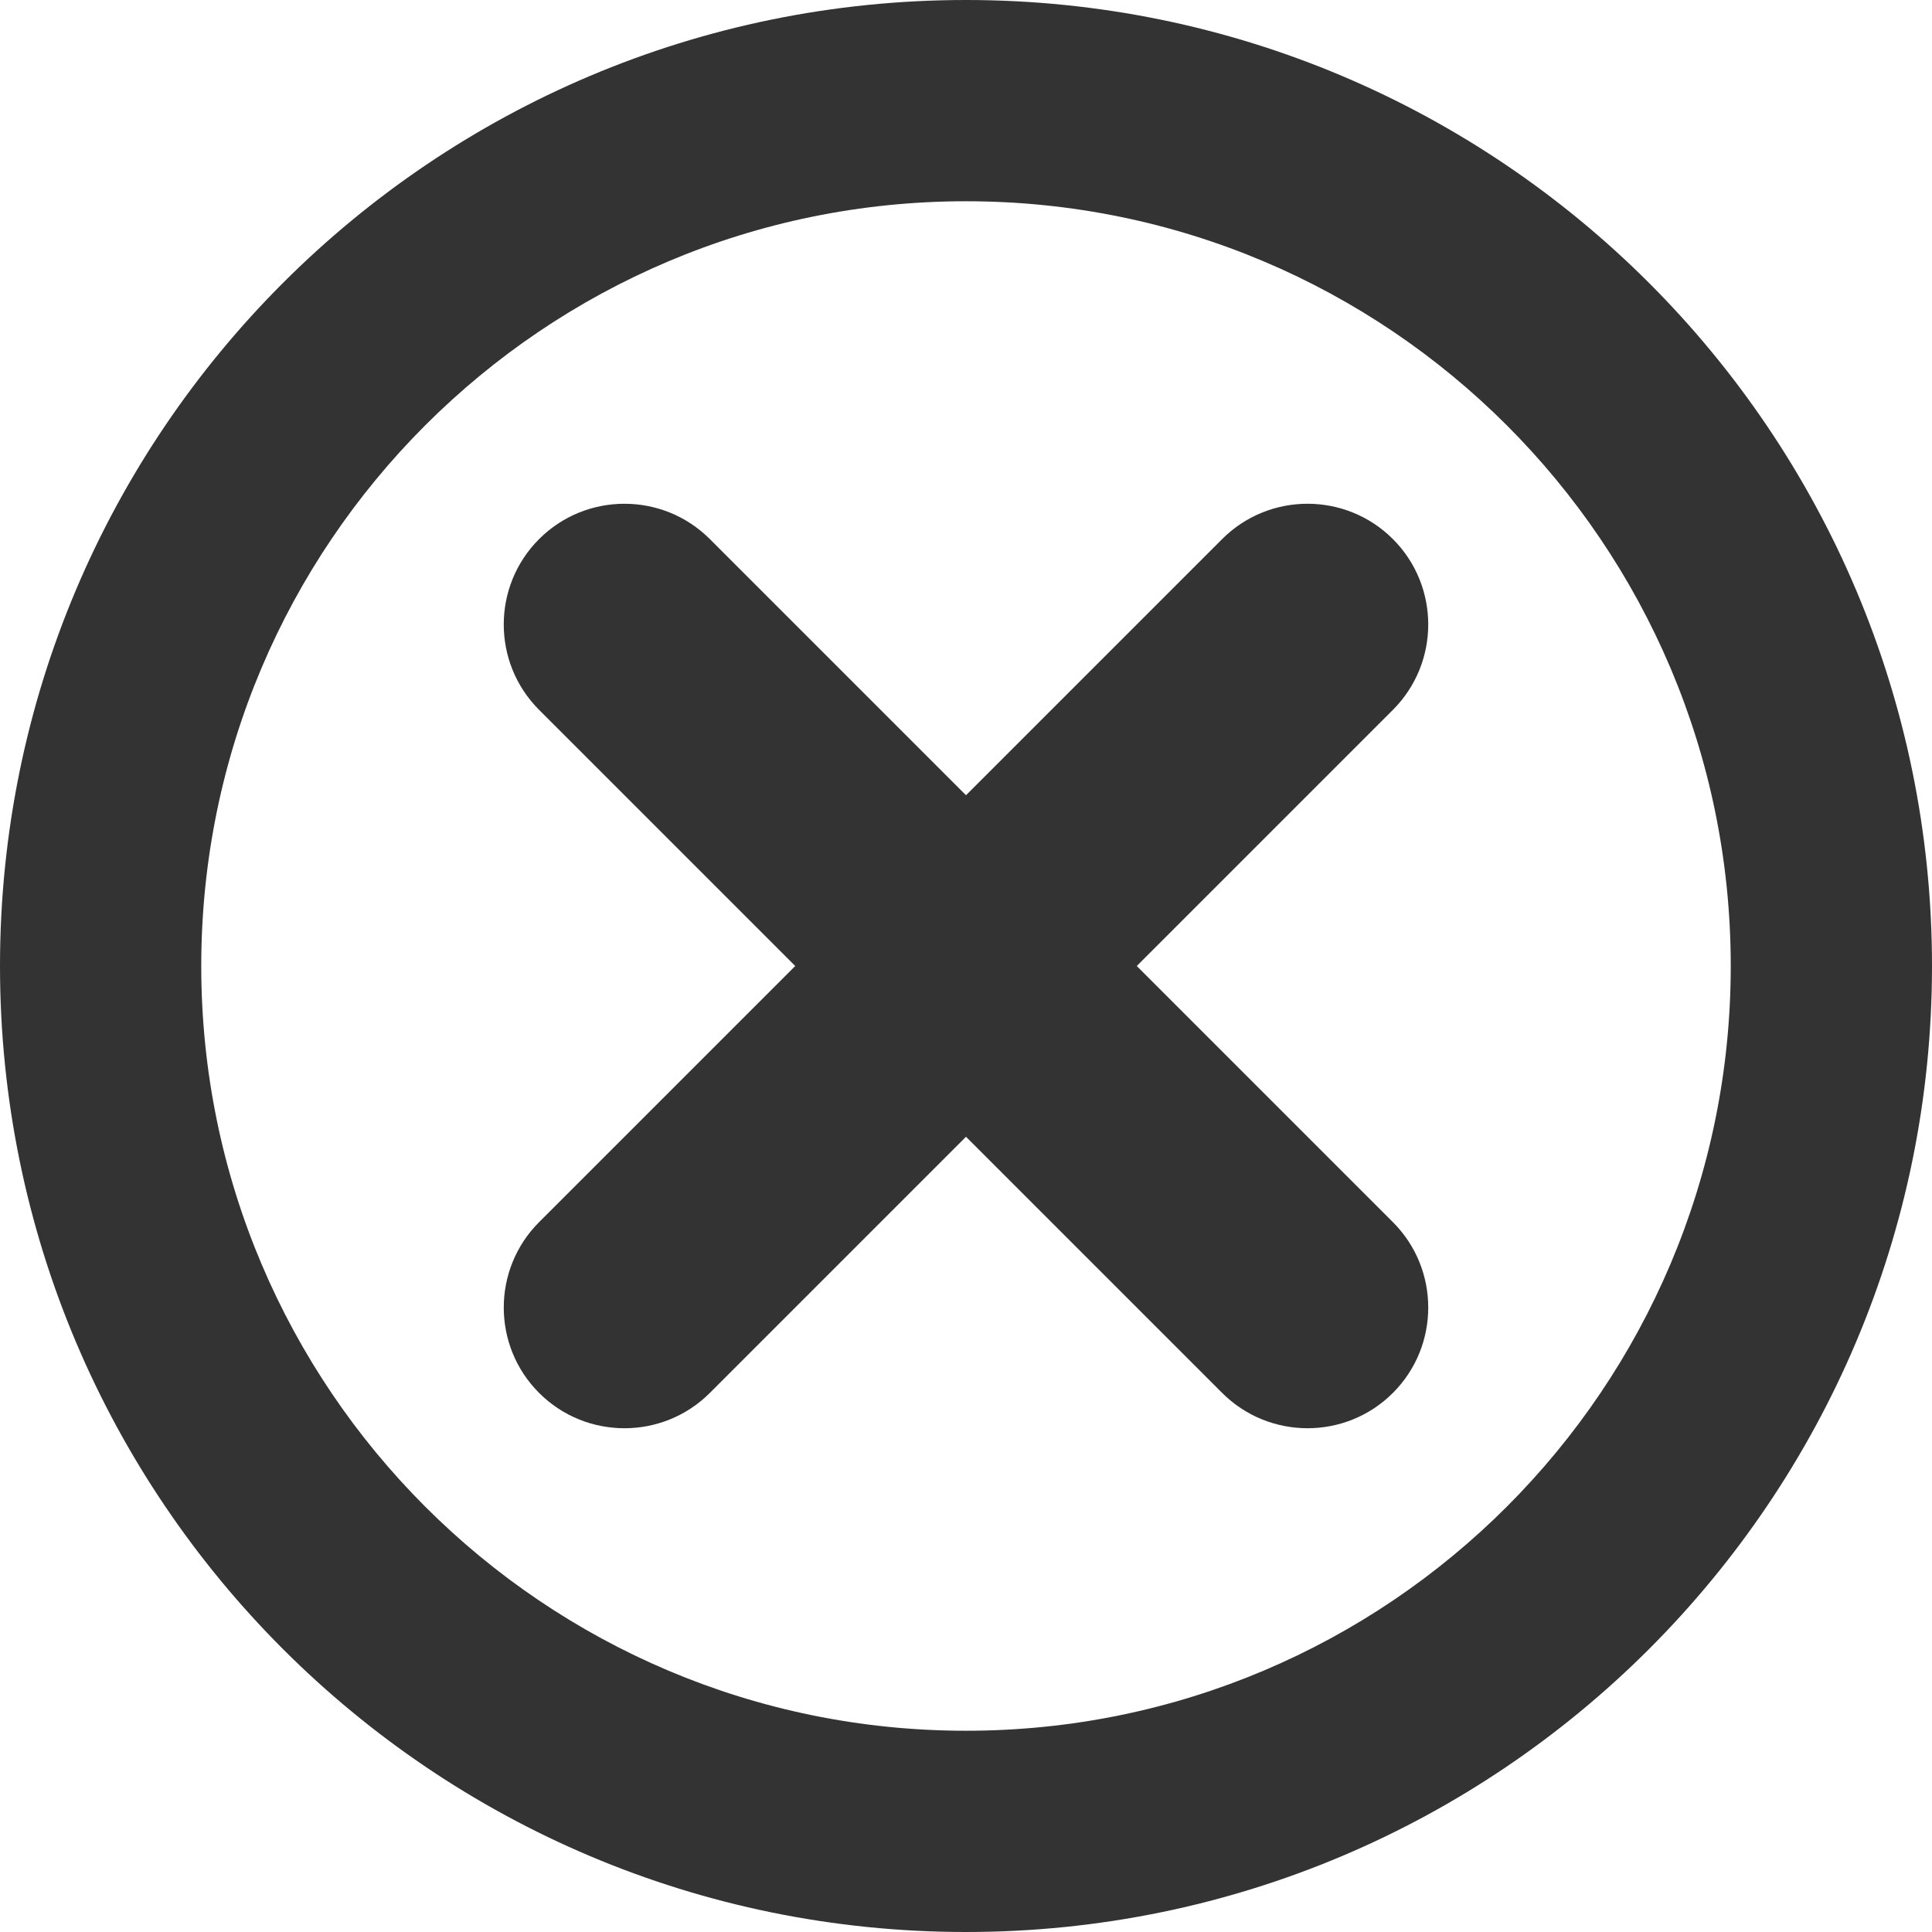 <?xml version="1.0" standalone="no"?><!DOCTYPE svg PUBLIC "-//W3C//DTD SVG 1.1//EN" "http://www.w3.org/Graphics/SVG/1.1/DTD/svg11.dtd"><svg t="1627035438731" class="icon" viewBox="0 0 1024 1024" version="1.1" xmlns="http://www.w3.org/2000/svg" p-id="169142" width="16" height="16" xmlns:xlink="http://www.w3.org/1999/xlink"><defs><style type="text/css">@font-face { font-family: feedback-iconfont; src: url("//at.alicdn.com/t/font_1031158_1uhr8ri0pk5.eot?#iefix") format("embedded-opentype"), url("//at.alicdn.com/t/font_1031158_1uhr8ri0pk5.woff2") format("woff2"), url("//at.alicdn.com/t/font_1031158_1uhr8ri0pk5.woff") format("woff"), url("//at.alicdn.com/t/font_1031158_1uhr8ri0pk5.ttf") format("truetype"), url("//at.alicdn.com/t/font_1031158_1uhr8ri0pk5.svg#iconfont") format("svg"); }
</style></defs><path d="M421.49 512 285.726 647.764C260.795 672.695 260.732 713.281 285.726 738.274 310.669 763.217 351.242 763.268 376.236 738.274L512 602.51 647.764 738.274C672.695 763.205 713.281 763.268 738.274 738.274 763.217 713.331 763.268 672.758 738.274 647.764L602.51 512 738.274 376.236C763.205 351.305 763.268 310.719 738.274 285.726 713.331 260.783 672.758 260.732 647.764 285.726L512 421.49 376.236 285.726C351.305 260.795 310.719 260.732 285.726 285.726 260.783 310.669 260.732 351.242 285.726 376.236L421.49 512ZM512 1024C229.248 1024 0 794.752 0 512 0 229.248 229.248 0 512 0 794.752 0 1024 229.248 1024 512 1024 794.752 794.752 1024 512 1024ZM512 106.667C288.188 106.667 106.667 288.188 106.667 512 106.667 735.812 288.188 917.333 512 917.333 735.879 917.333 917.333 735.812 917.333 512 917.333 288.188 735.879 106.667 512 106.667Z" p-id="169143" fill="#333333"></path></svg>
